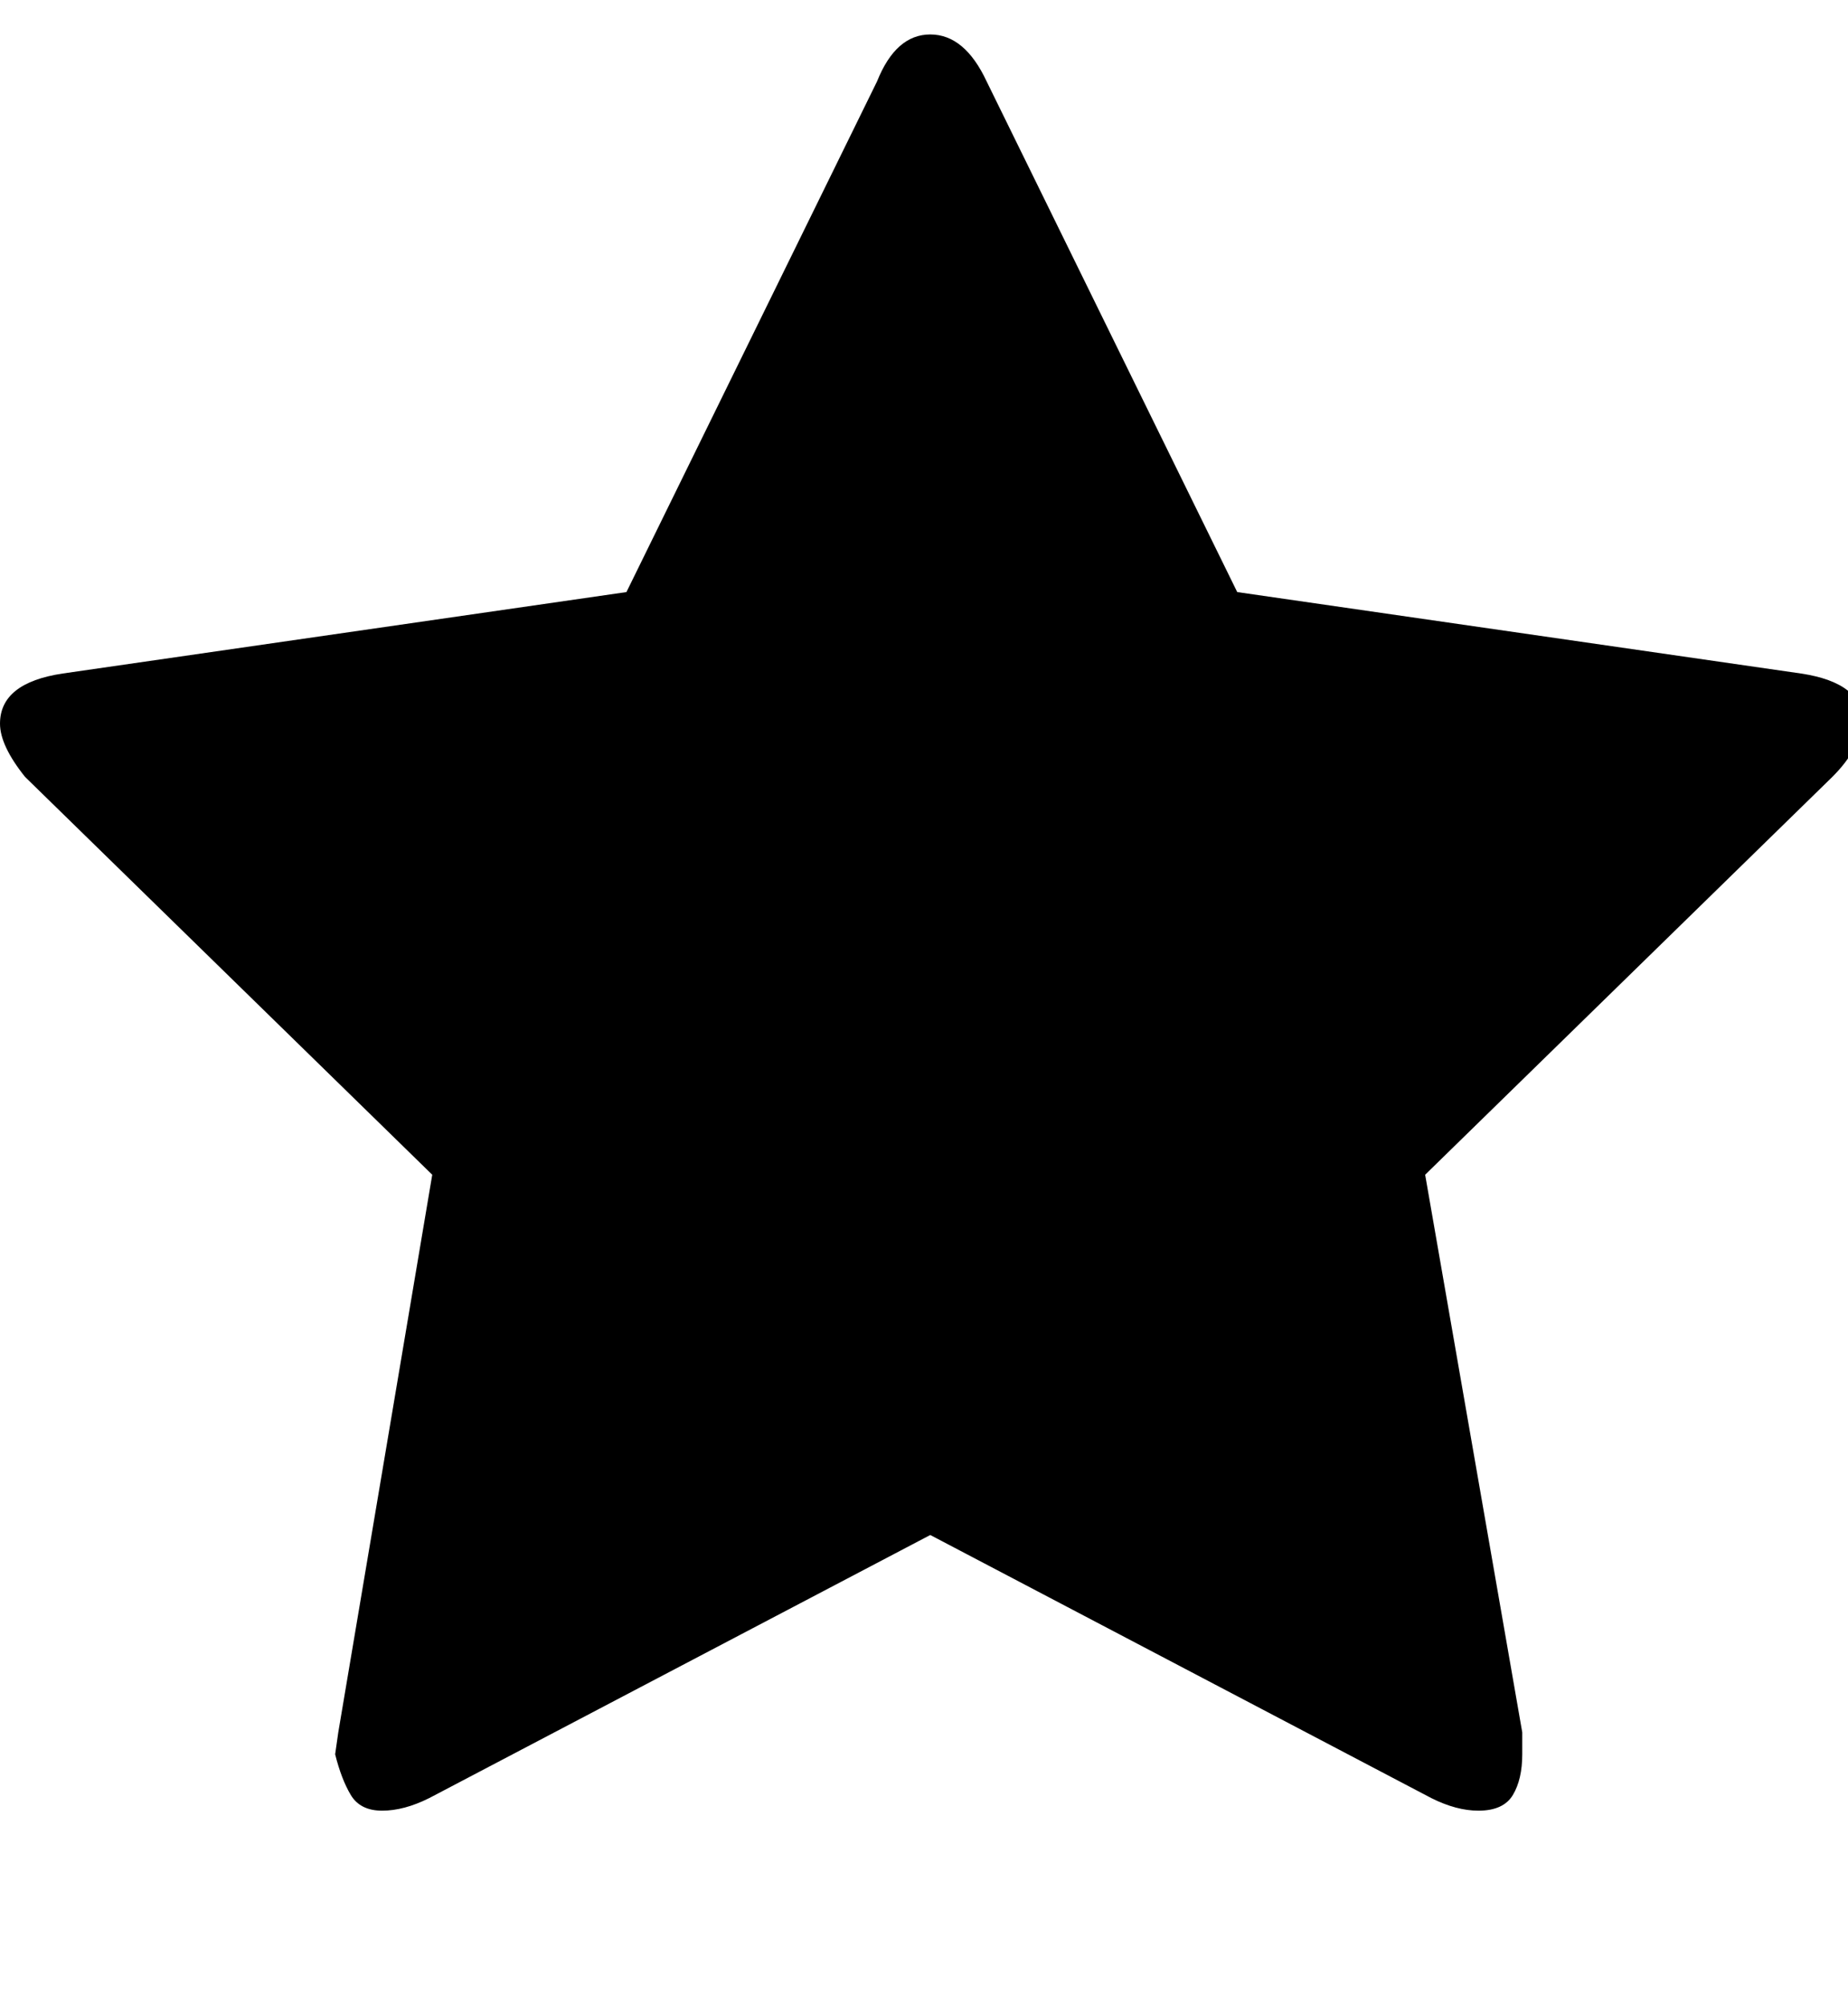 <?xml version="1.0" encoding="utf-8"?>
<!DOCTYPE svg PUBLIC "-//W3C//DTD SVG 1.1//EN" "http://www.w3.org/Graphics/SVG/1.1/DTD/svg11.dtd">
<svg id="star" xmlns="http://www.w3.org/2000/svg" width="59" height="64">
  <path d="M59.4 23.1q0 .8-.9 1.7l-13 12.7 3.1 17.8v.7q0 .8-.3 1.3t-1.1.5q-.7 0-1.5-.4l-16-8.4-16 8.4q-.8.4-1.5.4t-1-.5-.5-1.3l.1-.7 3-17.8-13-12.7q-.8-1-.8-1.7 0-1.3 2-1.6l18-2.6 8-16.3q.6-1.5 1.7-1.5t1.8 1.5l8 16.3 18 2.6q2 .3 2 1.6z"/>
</svg>
